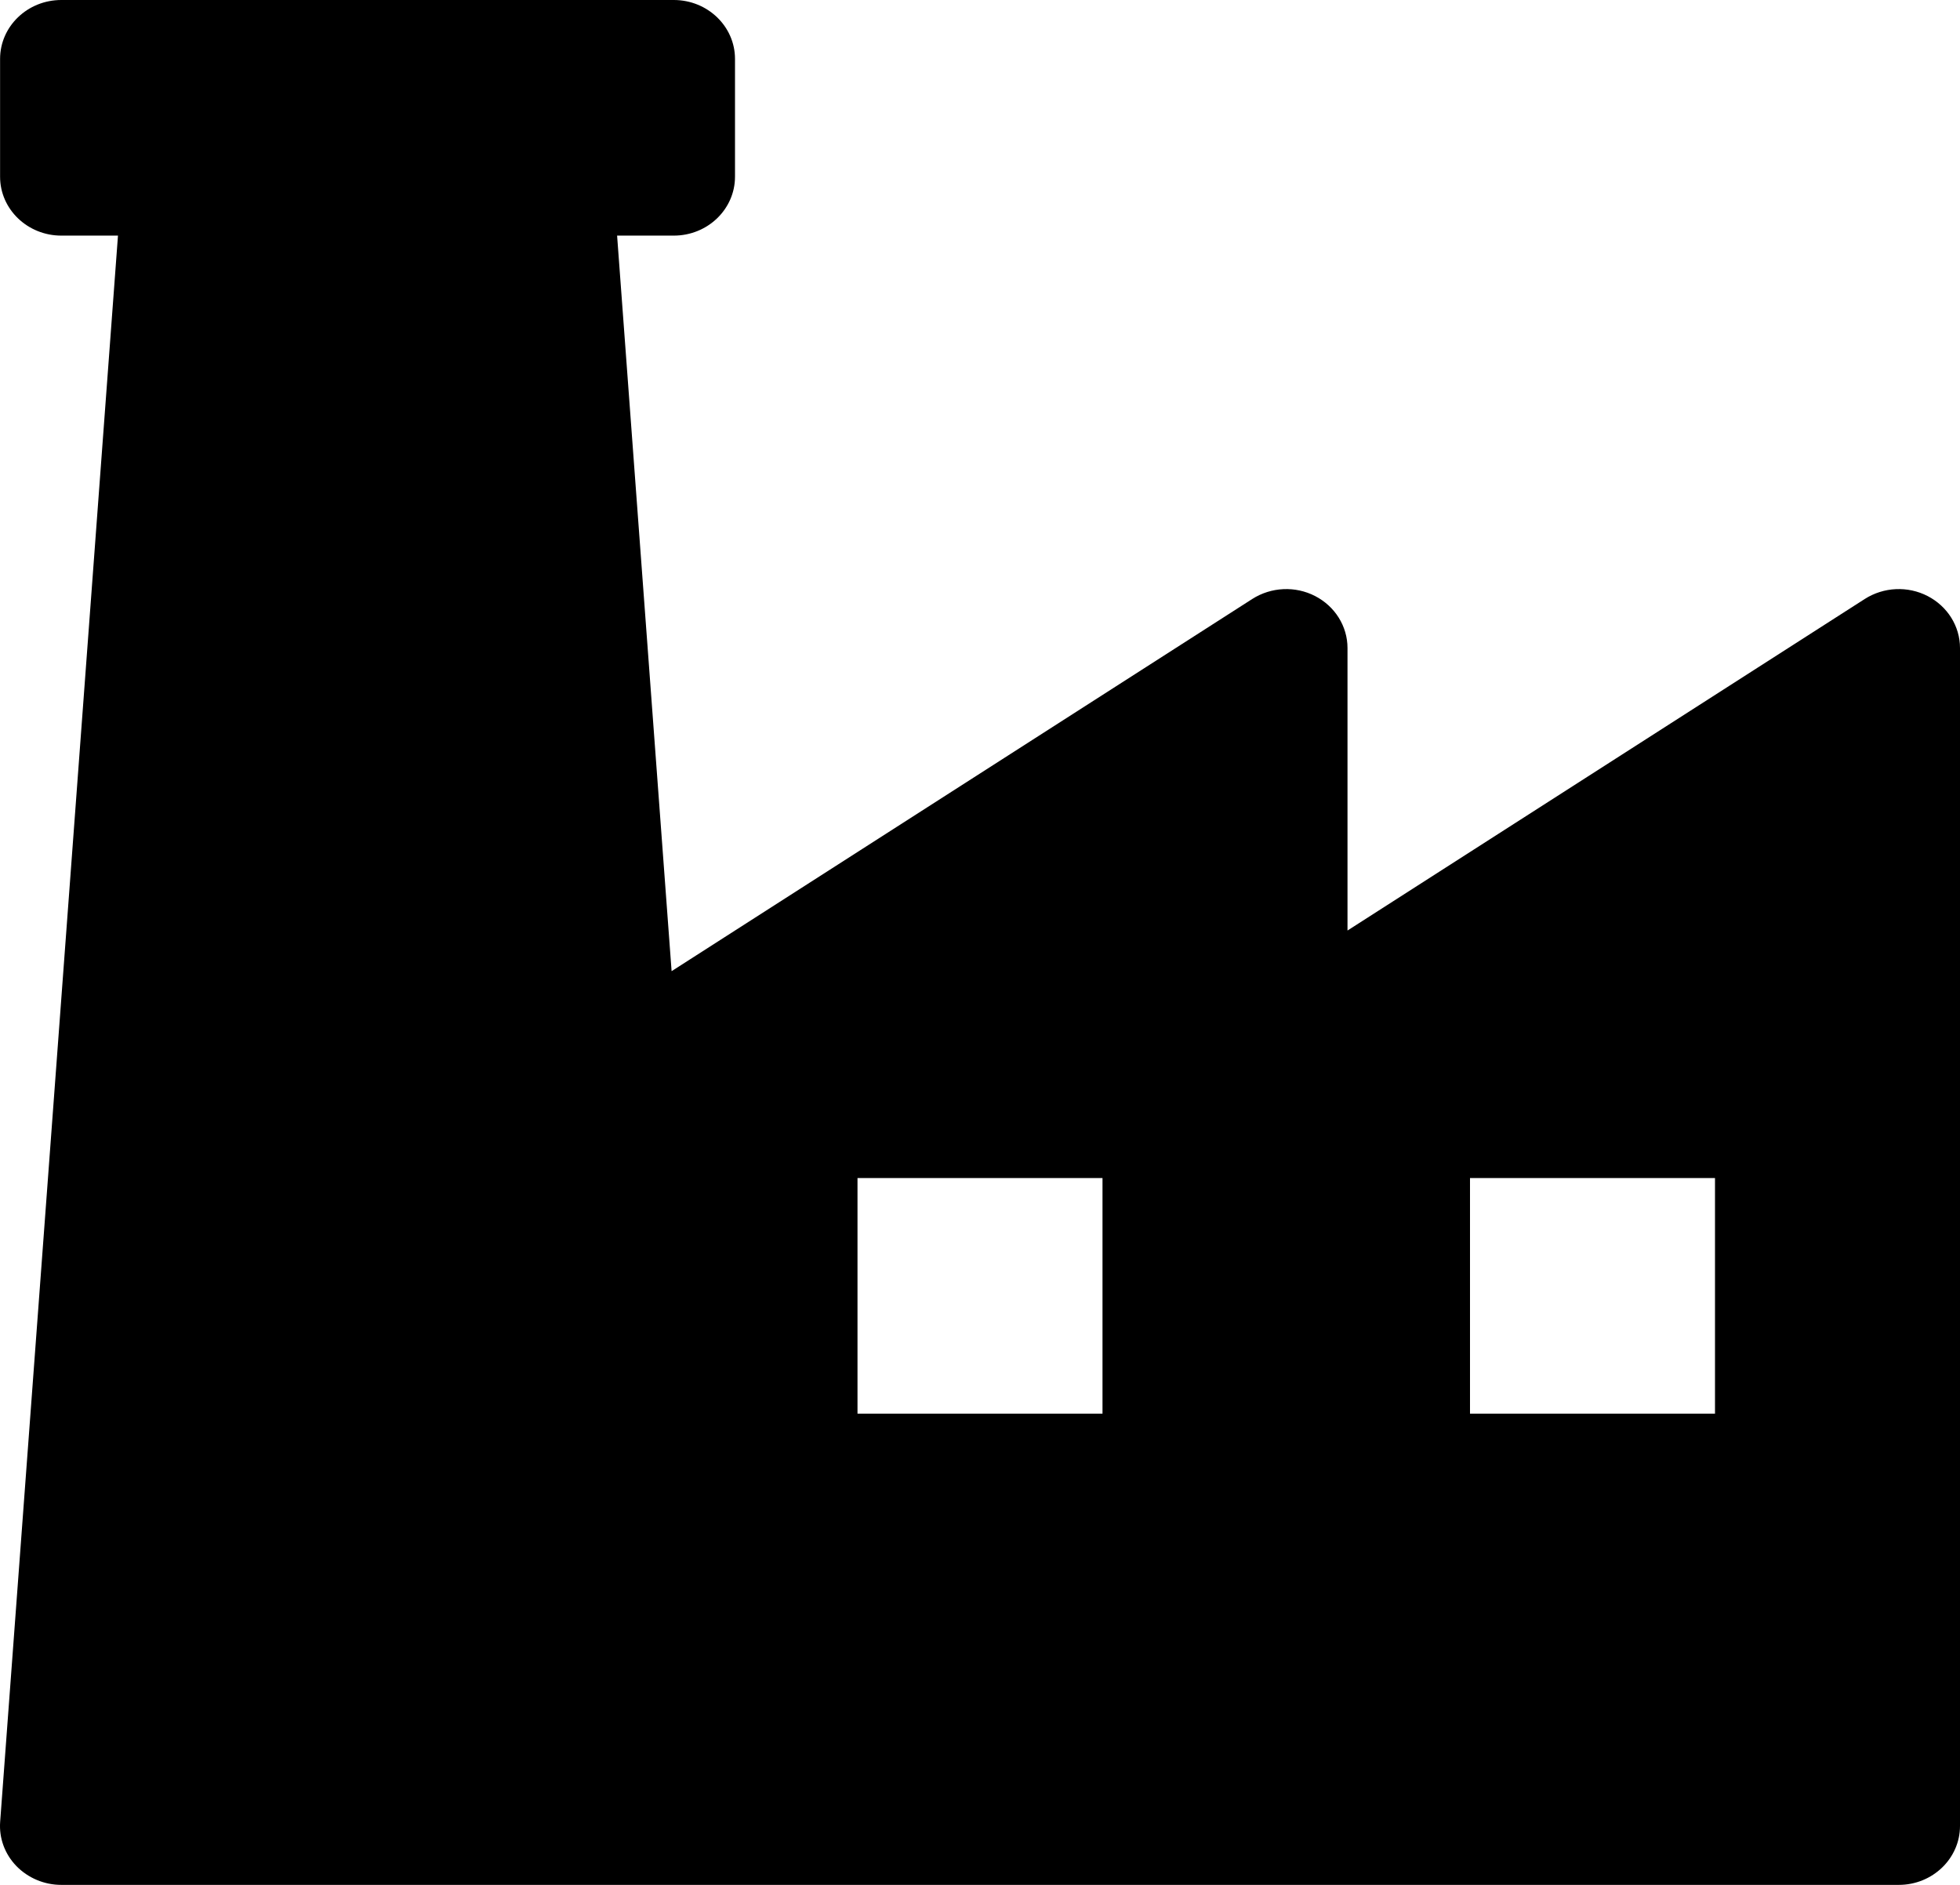 <svg width="26" height="25" viewBox="0 0 26 25" fill="none" xmlns="http://www.w3.org/2000/svg">
<g clip-path="url(#clip0)">
<path d="M25.571 7.906C25.308 7.77 24.988 7.784 24.736 7.945L17.875 12.342V8.595C17.875 8.306 17.709 8.042 17.446 7.906C17.183 7.77 16.863 7.784 16.611 7.945L8.909 12.881L8.186 3.125H8.938C9.386 3.125 9.75 2.775 9.75 2.344V0.781C9.75 0.35 9.386 0 8.938 0H0.813C0.365 0 0.001 0.35 0.001 0.781V2.344C0.001 2.775 0.365 3.125 0.813 3.125H1.565L0.002 24.164C-0.014 24.38 0.064 24.592 0.218 24.751C0.373 24.909 0.587 25 0.813 25H25.188C25.636 25 26 24.65 26 24.218V8.595C26 8.306 25.834 8.042 25.571 7.906ZM14.625 18.75H11.375V15.625H14.625V18.75ZM22.75 18.75H19.5V15.625H22.75V18.75Z" fill="black"/>
</g>
<defs>
<clipPath id="clip0">
<rect width="26" height="25" fill="white" transform="matrix(-1 0 0 1 26 0)"/>
</clipPath>
</defs>
</svg>

